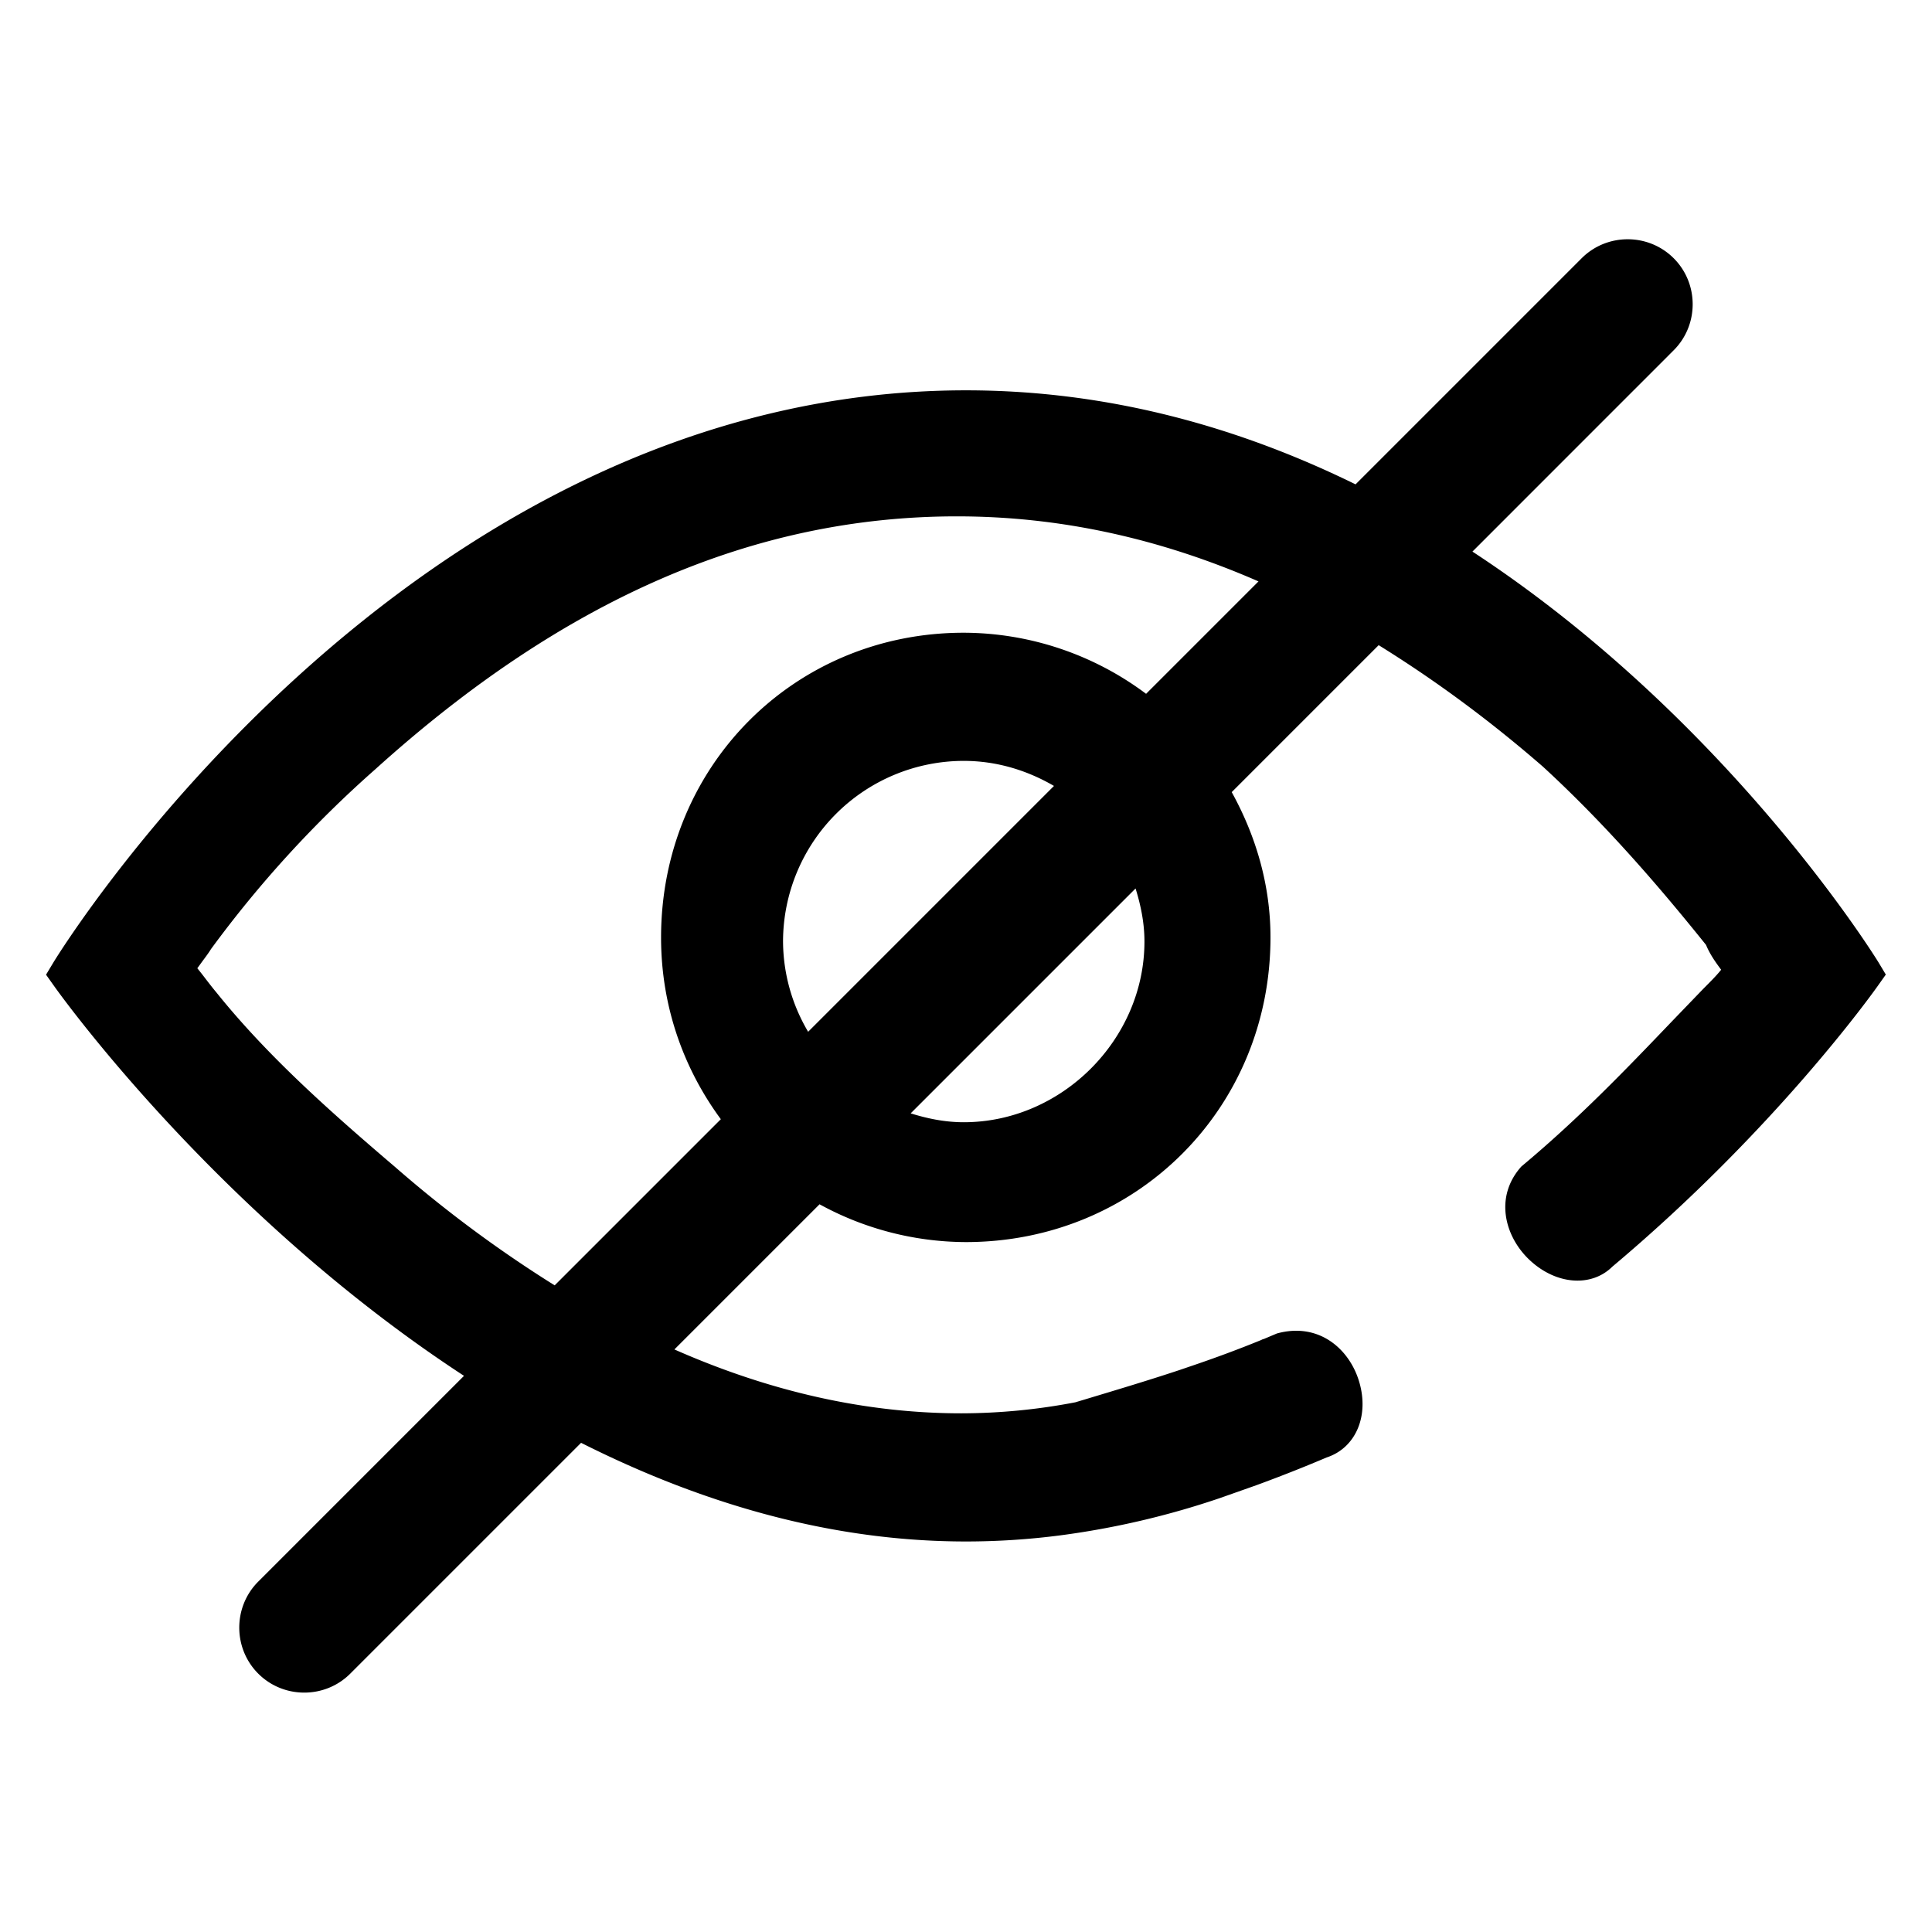 <svg t="1626273147594" class="icon" viewBox="0 0 1024 1024" version="1.1" xmlns="http://www.w3.org/2000/svg" p-id="10530" width="200" height="200"><path d="M995.635 510.054c-1.194-1.945-79.36-128.716-215.21-217.702l106.666-106.7c13.415-13.415 13.415-35.363 0-48.777s-35.362-13.415-48.776 0L718.473 256.717C657.954 227.02 588.868 206.882 512 206.882c-297.984 0-481.826 300.135-483.635 303.138l-3.96 6.588 4.438 6.246c5.393 7.578 88.61 122.437 217.088 206.37L136.875 838.282c-13.415 13.414-13.415 35.362 0 48.776s35.362 13.414 48.776 0l122.334-122.334c61.372 30.89 130.048 52.292 203.98 52.292 16.658 0 33.554-1.092 50.245-3.276a441.173 441.173 0 0 0 84.48-19.764l19.047-6.724a789.504 789.504 0 0 0 37.444-14.78c15.36-5.051 22.63-21.947 17.203-40.14-5.086-17.17-21.197-31.71-43.588-25.566l-7.202 3.038-0.035-0.103-1.297 0.615c-11.707 4.778-24.064 9.386-37.512 13.926l-5.905 2.014c-17.203 5.7-34.065 10.718-50.244 15.599l-4.677 1.4a322.116 322.116 0 0 1-60.313 5.836c-50.45 0-101.308-11.4-152.167-33.86l76.937-76.937a162.202 162.202 0 0 0 77.482 20.037c90.59 0 161.52-70.964 161.52-161.52 0-27.989-7.851-53.964-20.549-76.97l77.892-77.892c29.014 17.988 58.027 39.15 87.075 64.41 35.293 32.426 64.614 67.31 86.425 94.446 2.116 5.12 5.188 9.353 8.021 13.176-2.662 3.345-6.075 6.69-9.66 10.308l-16.076 16.691c-24.337 25.43-49.493 51.712-80.145 77.278-14.439 16.077-8.84 37 4.13 49.357 14.131 13.448 32.973 14.745 44.066 3.755 86.596-72.773 138.377-145.545 140.561-148.617l4.403-6.212-3.925-6.554z m-567.296 36.83a94.754 94.754 0 0 1-13.312-47.855 95.88 95.88 0 0 1 95.778-95.744c17.51 0 33.69 5.052 47.821 13.278l-130.32 130.321z m82.466 47.923c-9.864 0-19.183-1.911-28.126-4.71l119.194-119.194c2.765 8.943 4.71 18.262 4.71 28.126 0 51.917-43.86 95.778-95.778 95.778z m96.666-227.054a161.86 161.86 0 0 0-96.666-32.393c-89.975 0-160.426 70.963-160.426 161.519 0 36.523 11.946 69.53 31.675 96.324l-88.064 88.064a662.255 662.255 0 0 1-84.616-62.771c-32.836-28.023-67.14-58.163-94.584-92.365-2.15-2.56-3.993-4.983-5.768-7.27a191.83 191.83 0 0 0-4.437-5.666l2.73-3.755c1.81-2.423 3.55-4.779 4.472-6.349a599.586 599.586 0 0 1 87.176-95.402c99.874-90.18 200.738-134.008 308.258-134.008 54.17 0 107.213 11.503 159.813 34.475l-59.597 59.597z" p-id="10531"></path></svg>
